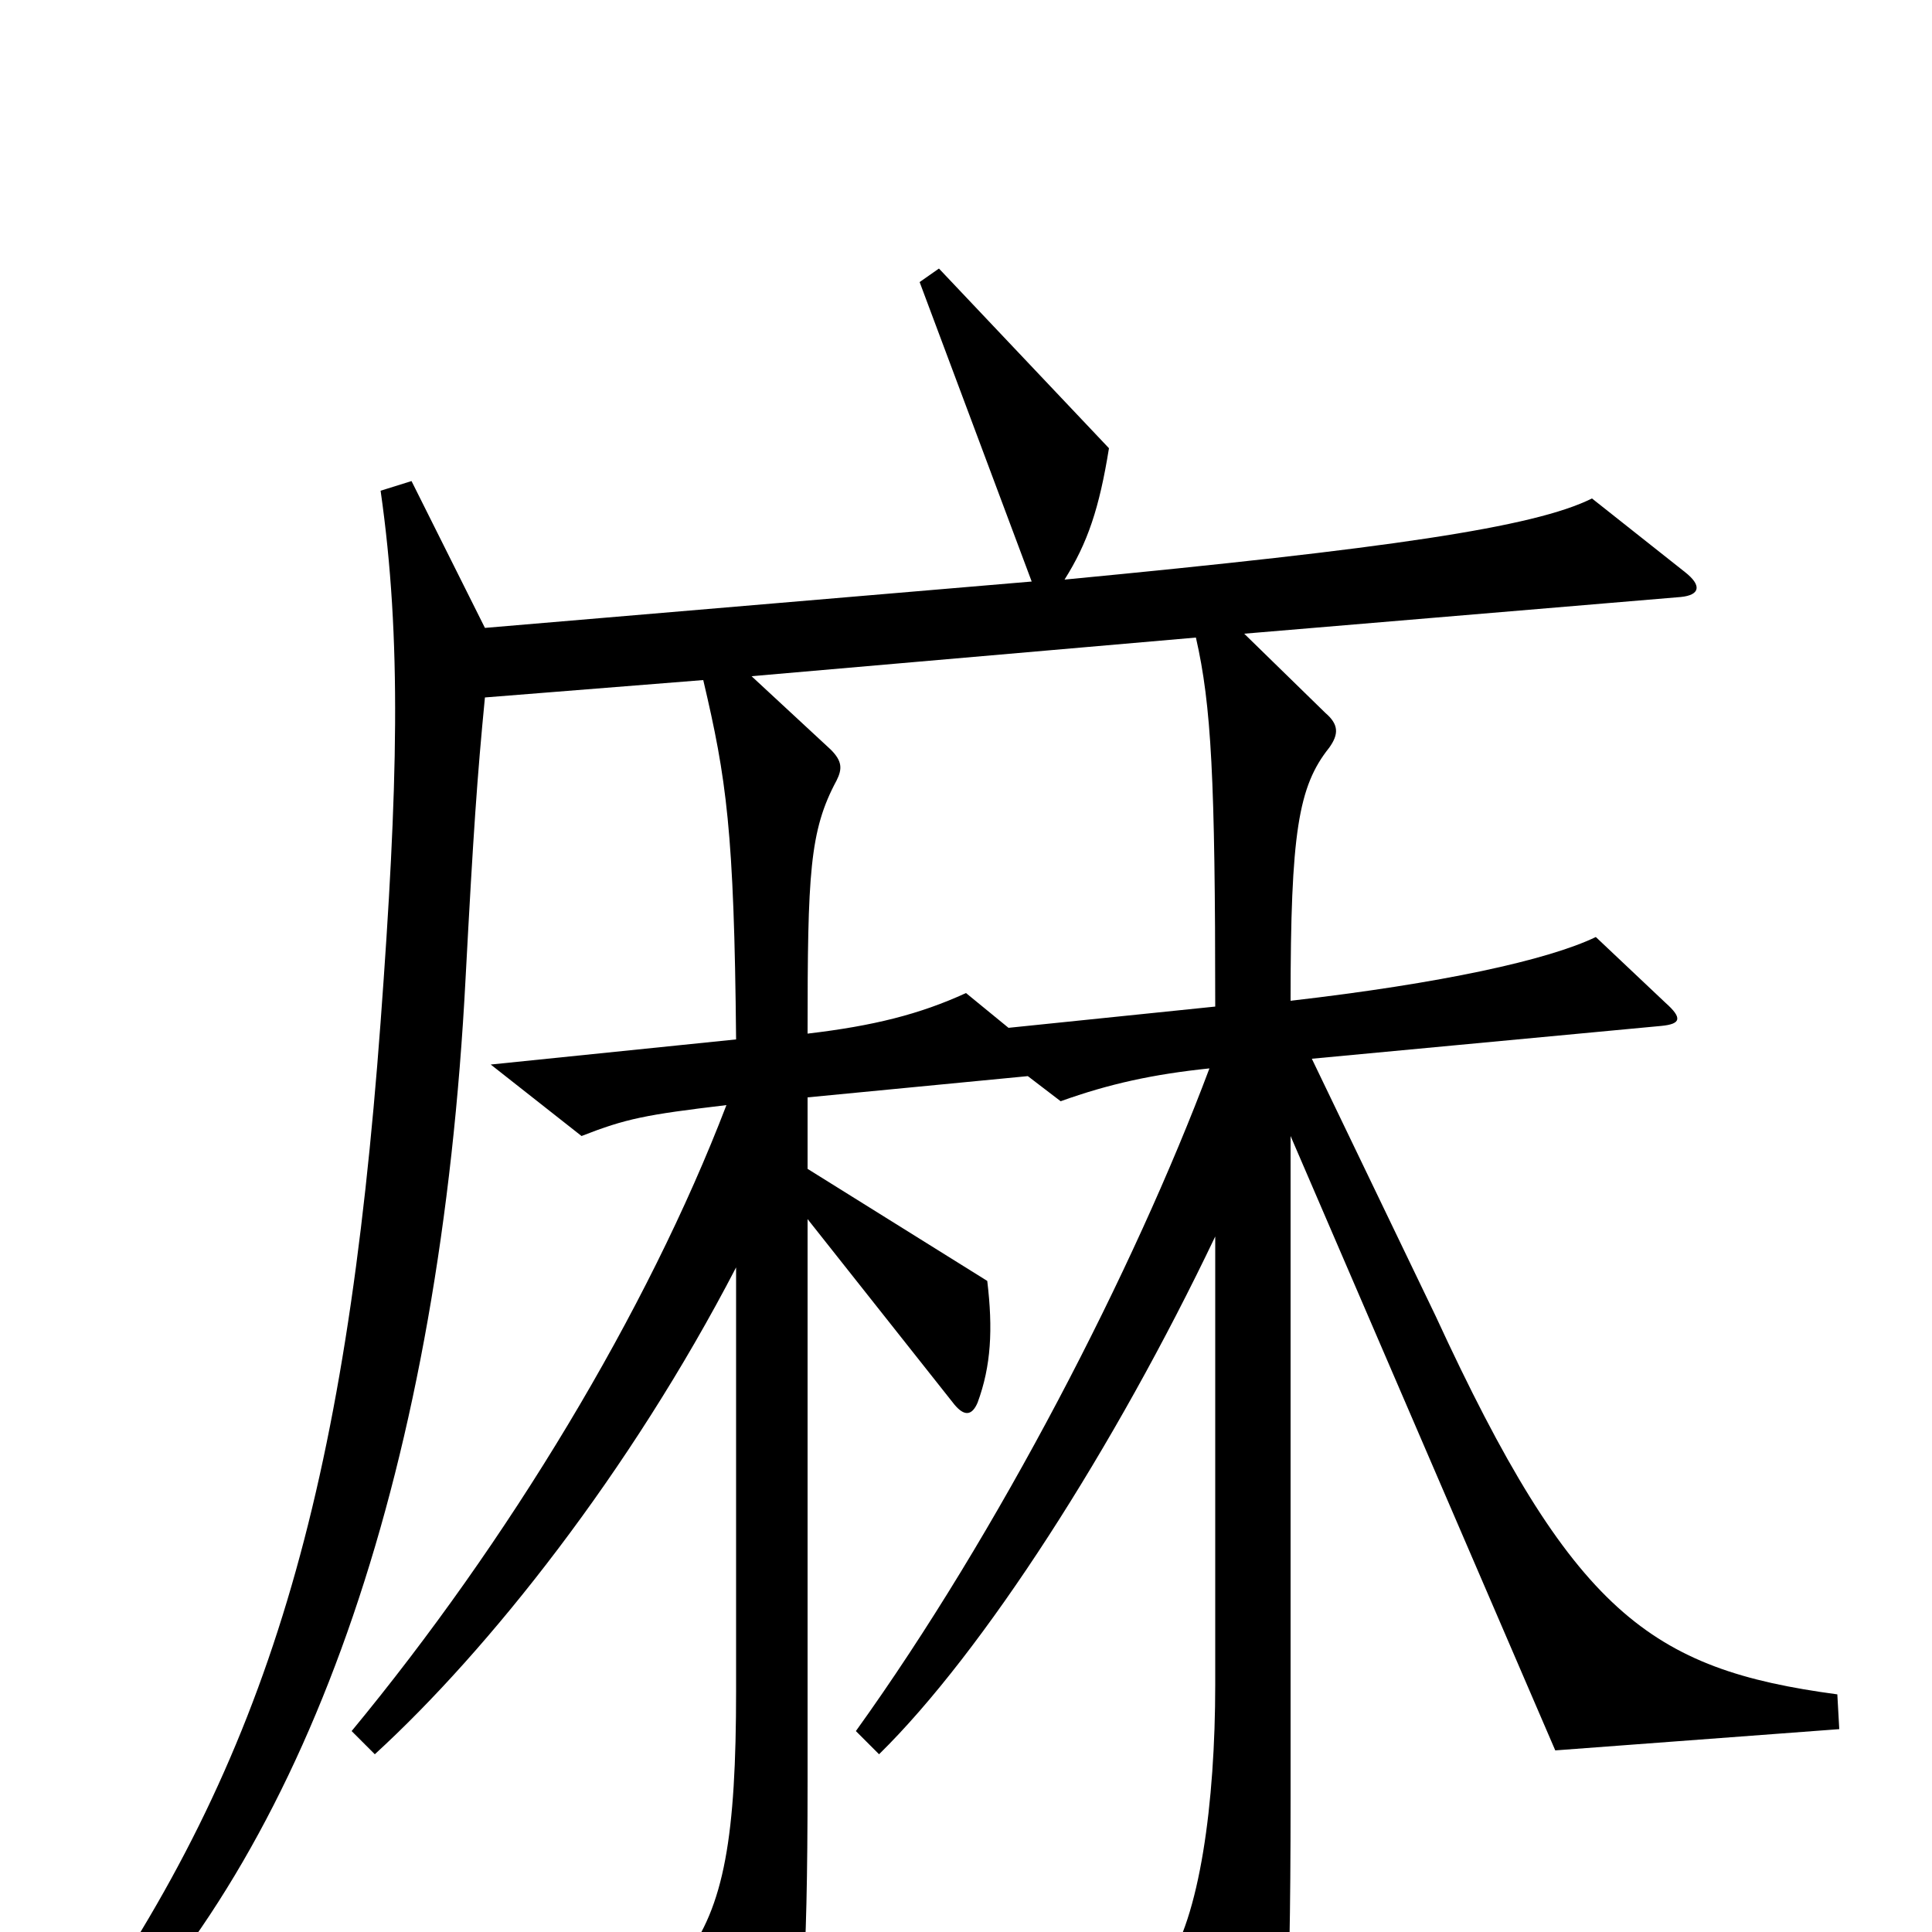 <svg xmlns="http://www.w3.org/2000/svg" viewBox="0 -1000 1000 1000">
	<path fill="#000000" d="M952 -105L951 -123C854 -136 814 -165 743 -319L679 -452L860 -469C870 -470 871 -473 862 -481L826 -515C801 -503 746 -491 668 -482C668 -569 672 -593 688 -613C693 -620 693 -625 686 -631L644 -672L870 -691C880 -692 881 -697 872 -704L824 -742C794 -727 718 -716 551 -700C563 -719 569 -737 574 -768L486 -861L476 -854L534 -699L251 -675L213 -751L197 -746C208 -669 206 -593 197 -471C179 -228 139 -90 38 53L51 63C162 -50 228 -243 241 -494C245 -569 247 -598 251 -639L364 -648C376 -597 380 -570 381 -462L254 -449L301 -412C324 -421 334 -423 376 -428C335 -321 263 -202 182 -104L194 -92C253 -146 326 -238 381 -344V-125C381 -50 375 -13 354 14L393 79C400 90 403 90 407 79C415 54 418 22 418 -78V-369L494 -273C499 -267 503 -267 506 -274C513 -293 514 -312 511 -337L418 -395V-432L532 -443L549 -430C574 -439 597 -444 626 -447C587 -343 517 -207 443 -104L455 -92C509 -145 577 -251 629 -360V-128C629 -67 621 -7 603 18L643 97C647 105 651 106 657 97C665 82 668 52 668 -69V-412L805 -94ZM629 -479L522 -468L500 -486C476 -475 452 -469 418 -465C418 -548 419 -570 433 -596C436 -602 436 -606 430 -612L389 -650L619 -670C627 -635 629 -597 629 -479Z"/>
</svg>